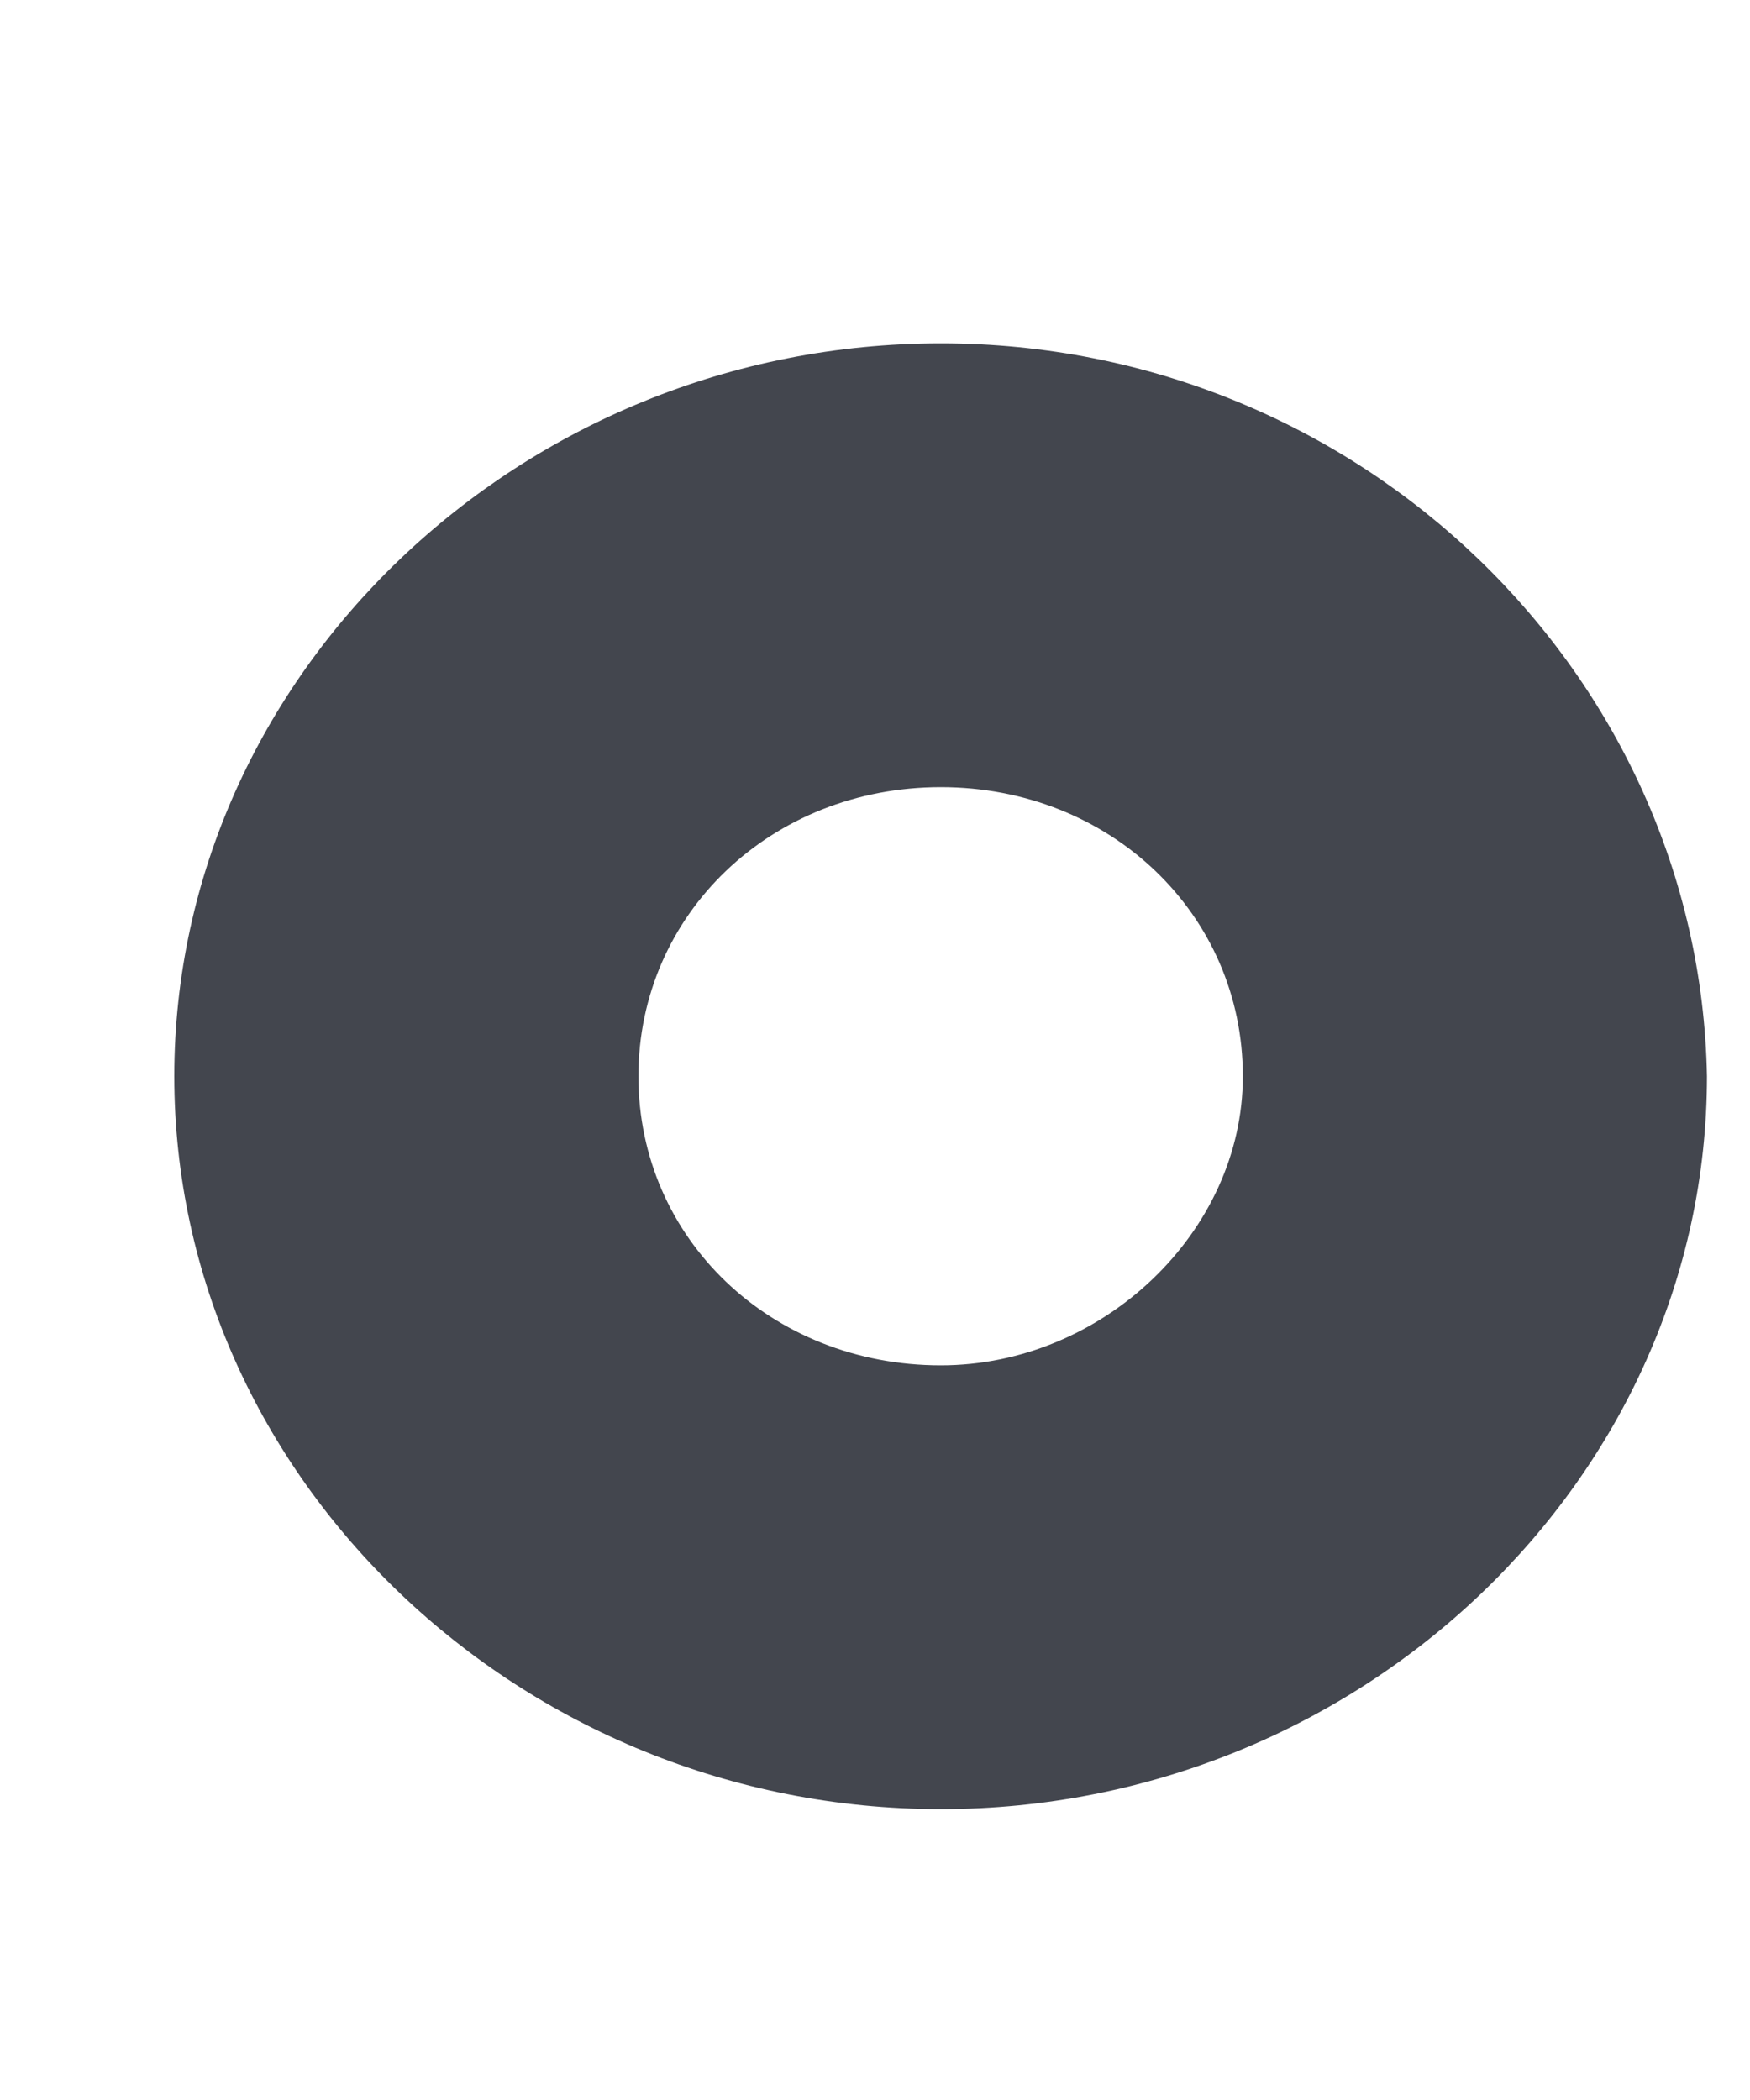<svg width="5" height="6" viewBox="0 0 5 6" fill="none" xmlns="http://www.w3.org/2000/svg">
<path d="M2.688 0.981C1.487 0.981 0.498 1.928 0.498 3.075C0.498 4.223 1.488 5.169 2.688 5.169C3.888 5.169 4.877 4.223 4.877 3.075C4.856 1.928 3.888 0.981 2.688 0.981ZM2.688 3.901C2.203 3.901 1.824 3.539 1.824 3.075C1.824 2.612 2.203 2.249 2.688 2.249C3.172 2.249 3.551 2.612 3.551 3.075C3.551 3.519 3.151 3.901 2.688 3.901Z" fill="#43464E"/>
</svg>

